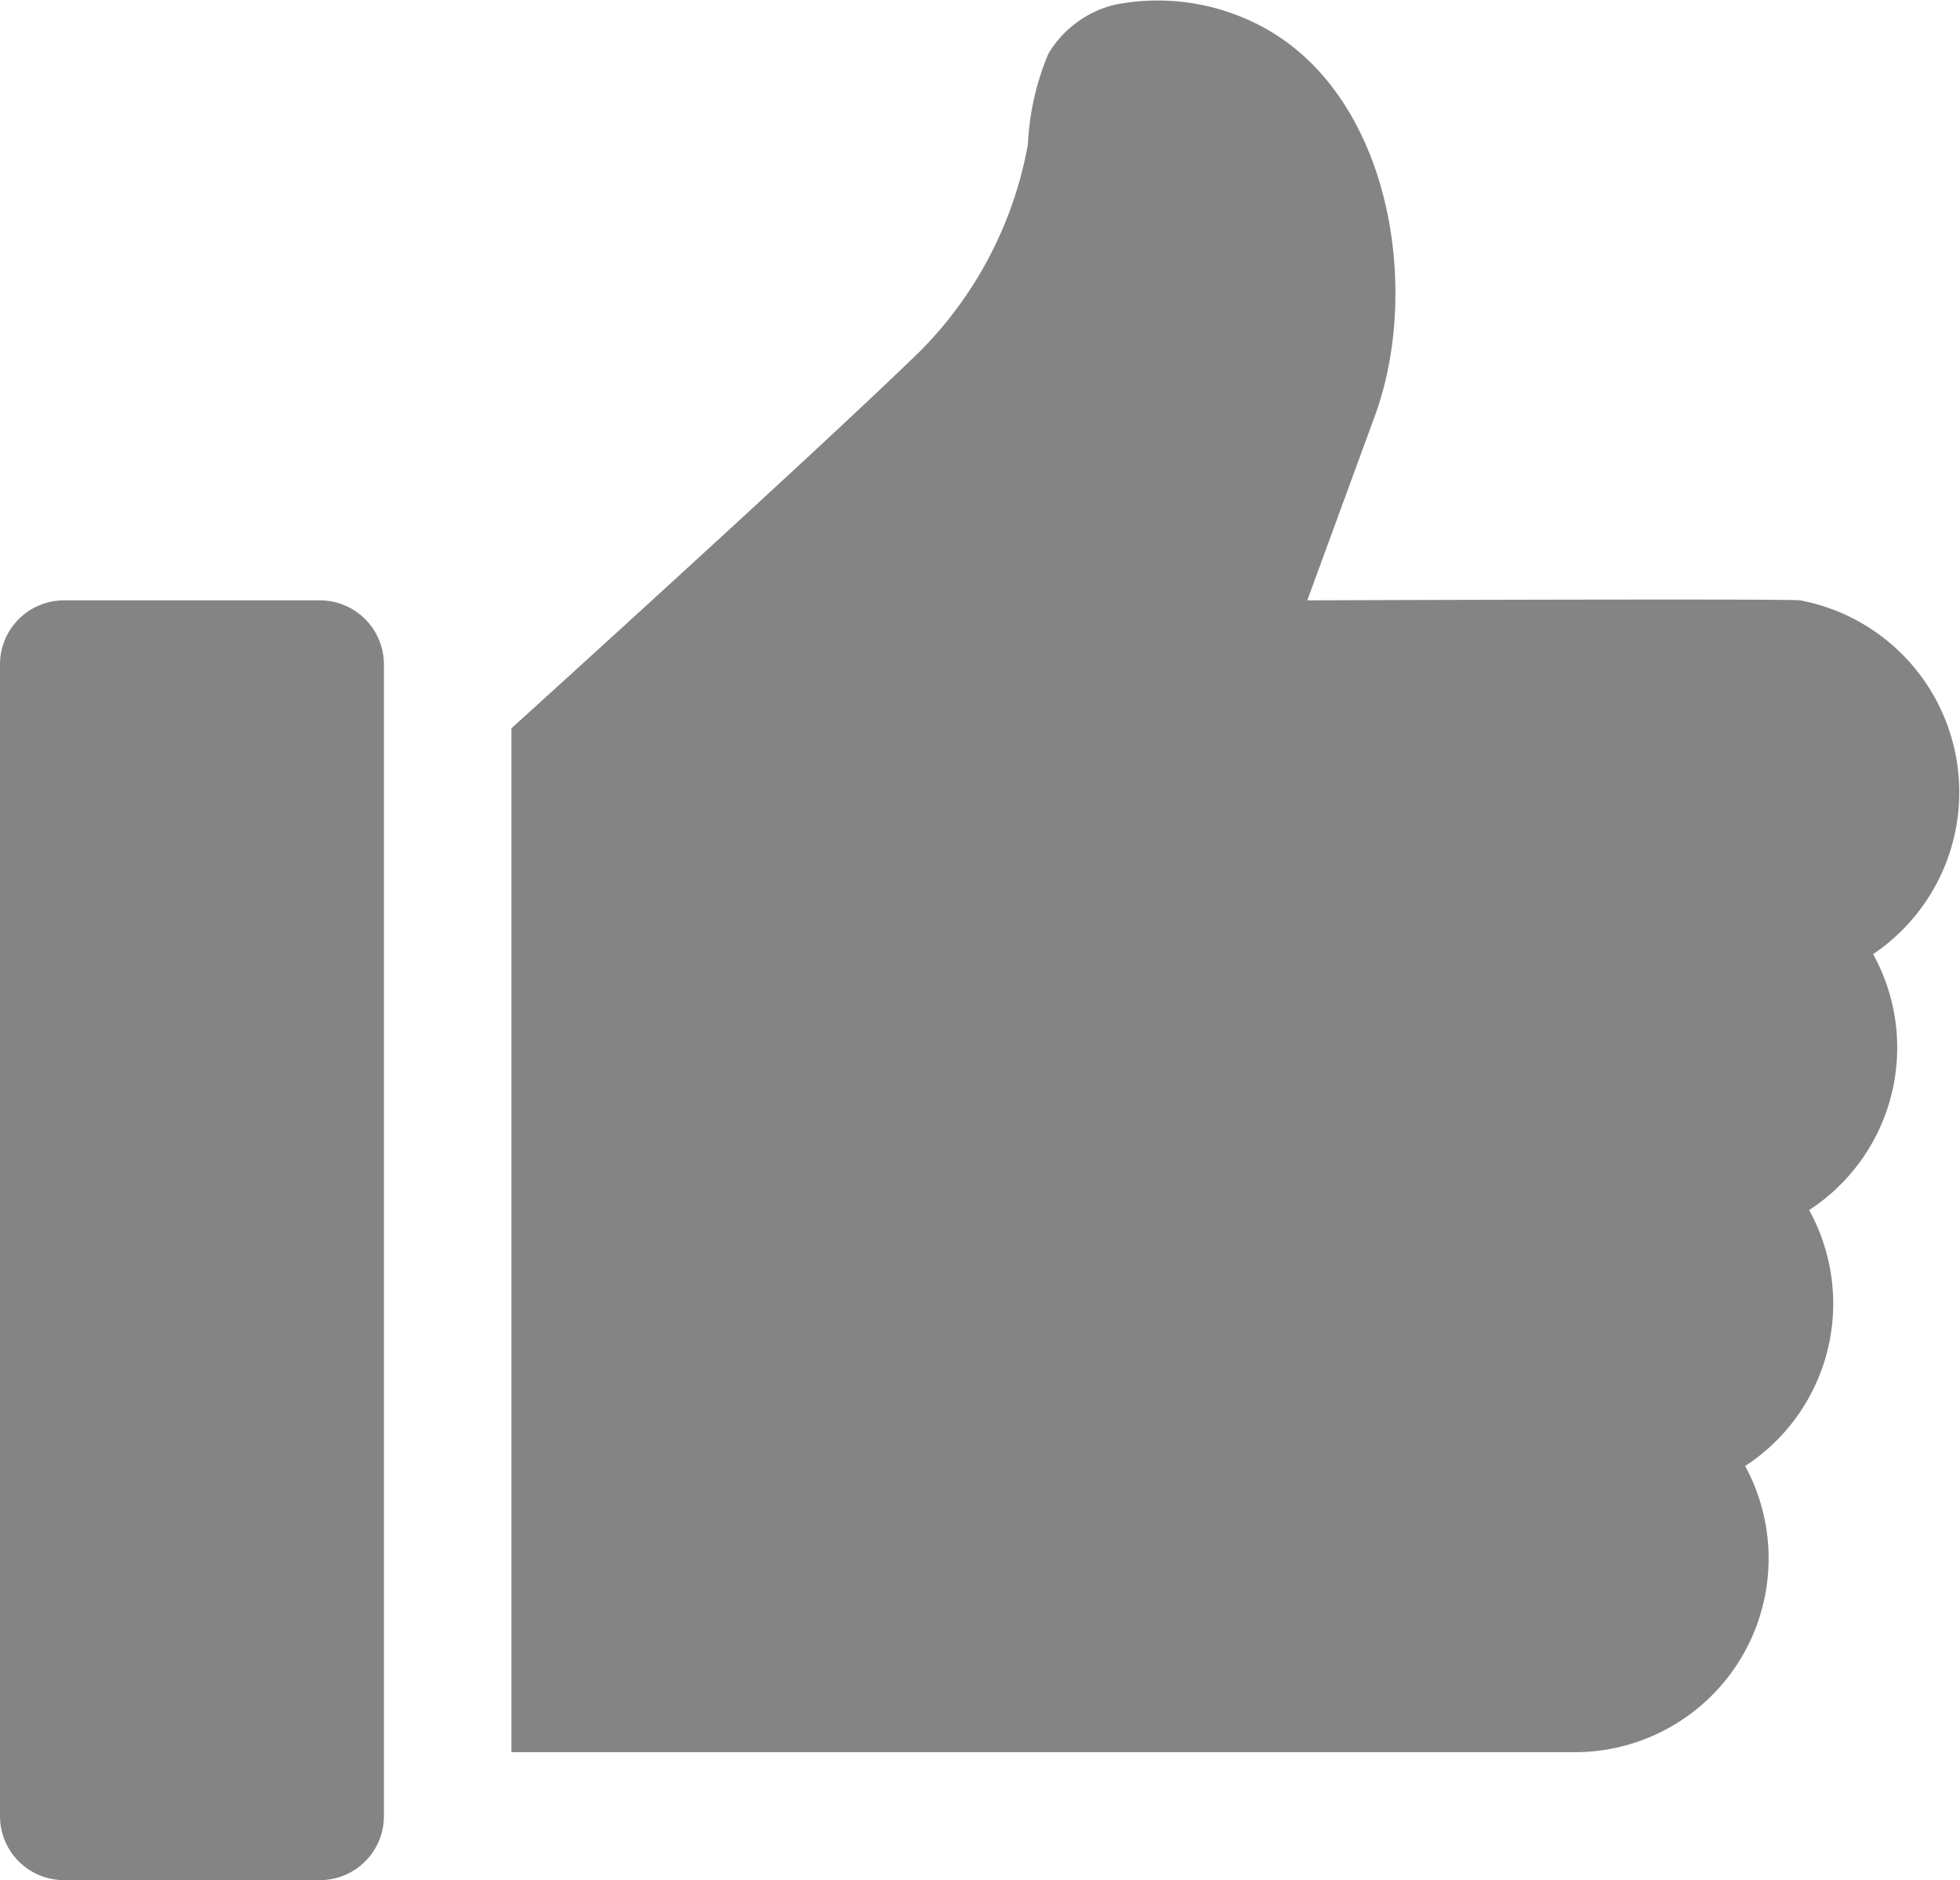 <svg xmlns="http://www.w3.org/2000/svg" width="20.891" height="20.039" viewBox="0 0 20.891 20.039">
  <g id="like" transform="translate(0 -10.433)">
    <g id="Group_3" data-name="Group 3" transform="translate(0 16.832)">
      <g id="Group_2" data-name="Group 2" transform="translate(0 0)">
        <path id="Path_3" data-name="Path 3" d="M3.41,167.256H.682a.683.683,0,0,0-.682.682v12.277a.682.682,0,0,0,.682.682H3.41a.682.682,0,0,0,.682-.682V167.938A.683.683,0,0,0,3.41,167.256Z" transform="translate(0 -167.256)" fill="#848484"/>
      </g>
    </g>
    <g id="Group_5" data-name="Group 5" transform="translate(5.456 10.433)">
      <g id="Group_4" data-name="Group 4" transform="translate(0 0)">
        <path id="Path_4" data-name="Path 4" d="M147.457,16.832c-.11-.019-5.253,0-5.253,0l.718-1.96c.5-1.354.175-3.42-1.2-4.155a2.358,2.358,0,0,0-1.578-.232,1.138,1.138,0,0,0-.7.521,2.832,2.832,0,0,0-.218.967,4.176,4.176,0,0,1-1.157,2.211c-1.059,1.033-4.348,4.012-4.348,4.012V29.109h11.367a2.065,2.065,0,0,0,1.783-3.05,2.065,2.065,0,0,0,.682-2.728,2.065,2.065,0,0,0,.682-2.728A2.081,2.081,0,0,0,147.457,16.832Z" transform="translate(-133.726 -10.433)" fill="#848484"/>
      </g>
    </g>
  </g>
</svg>
